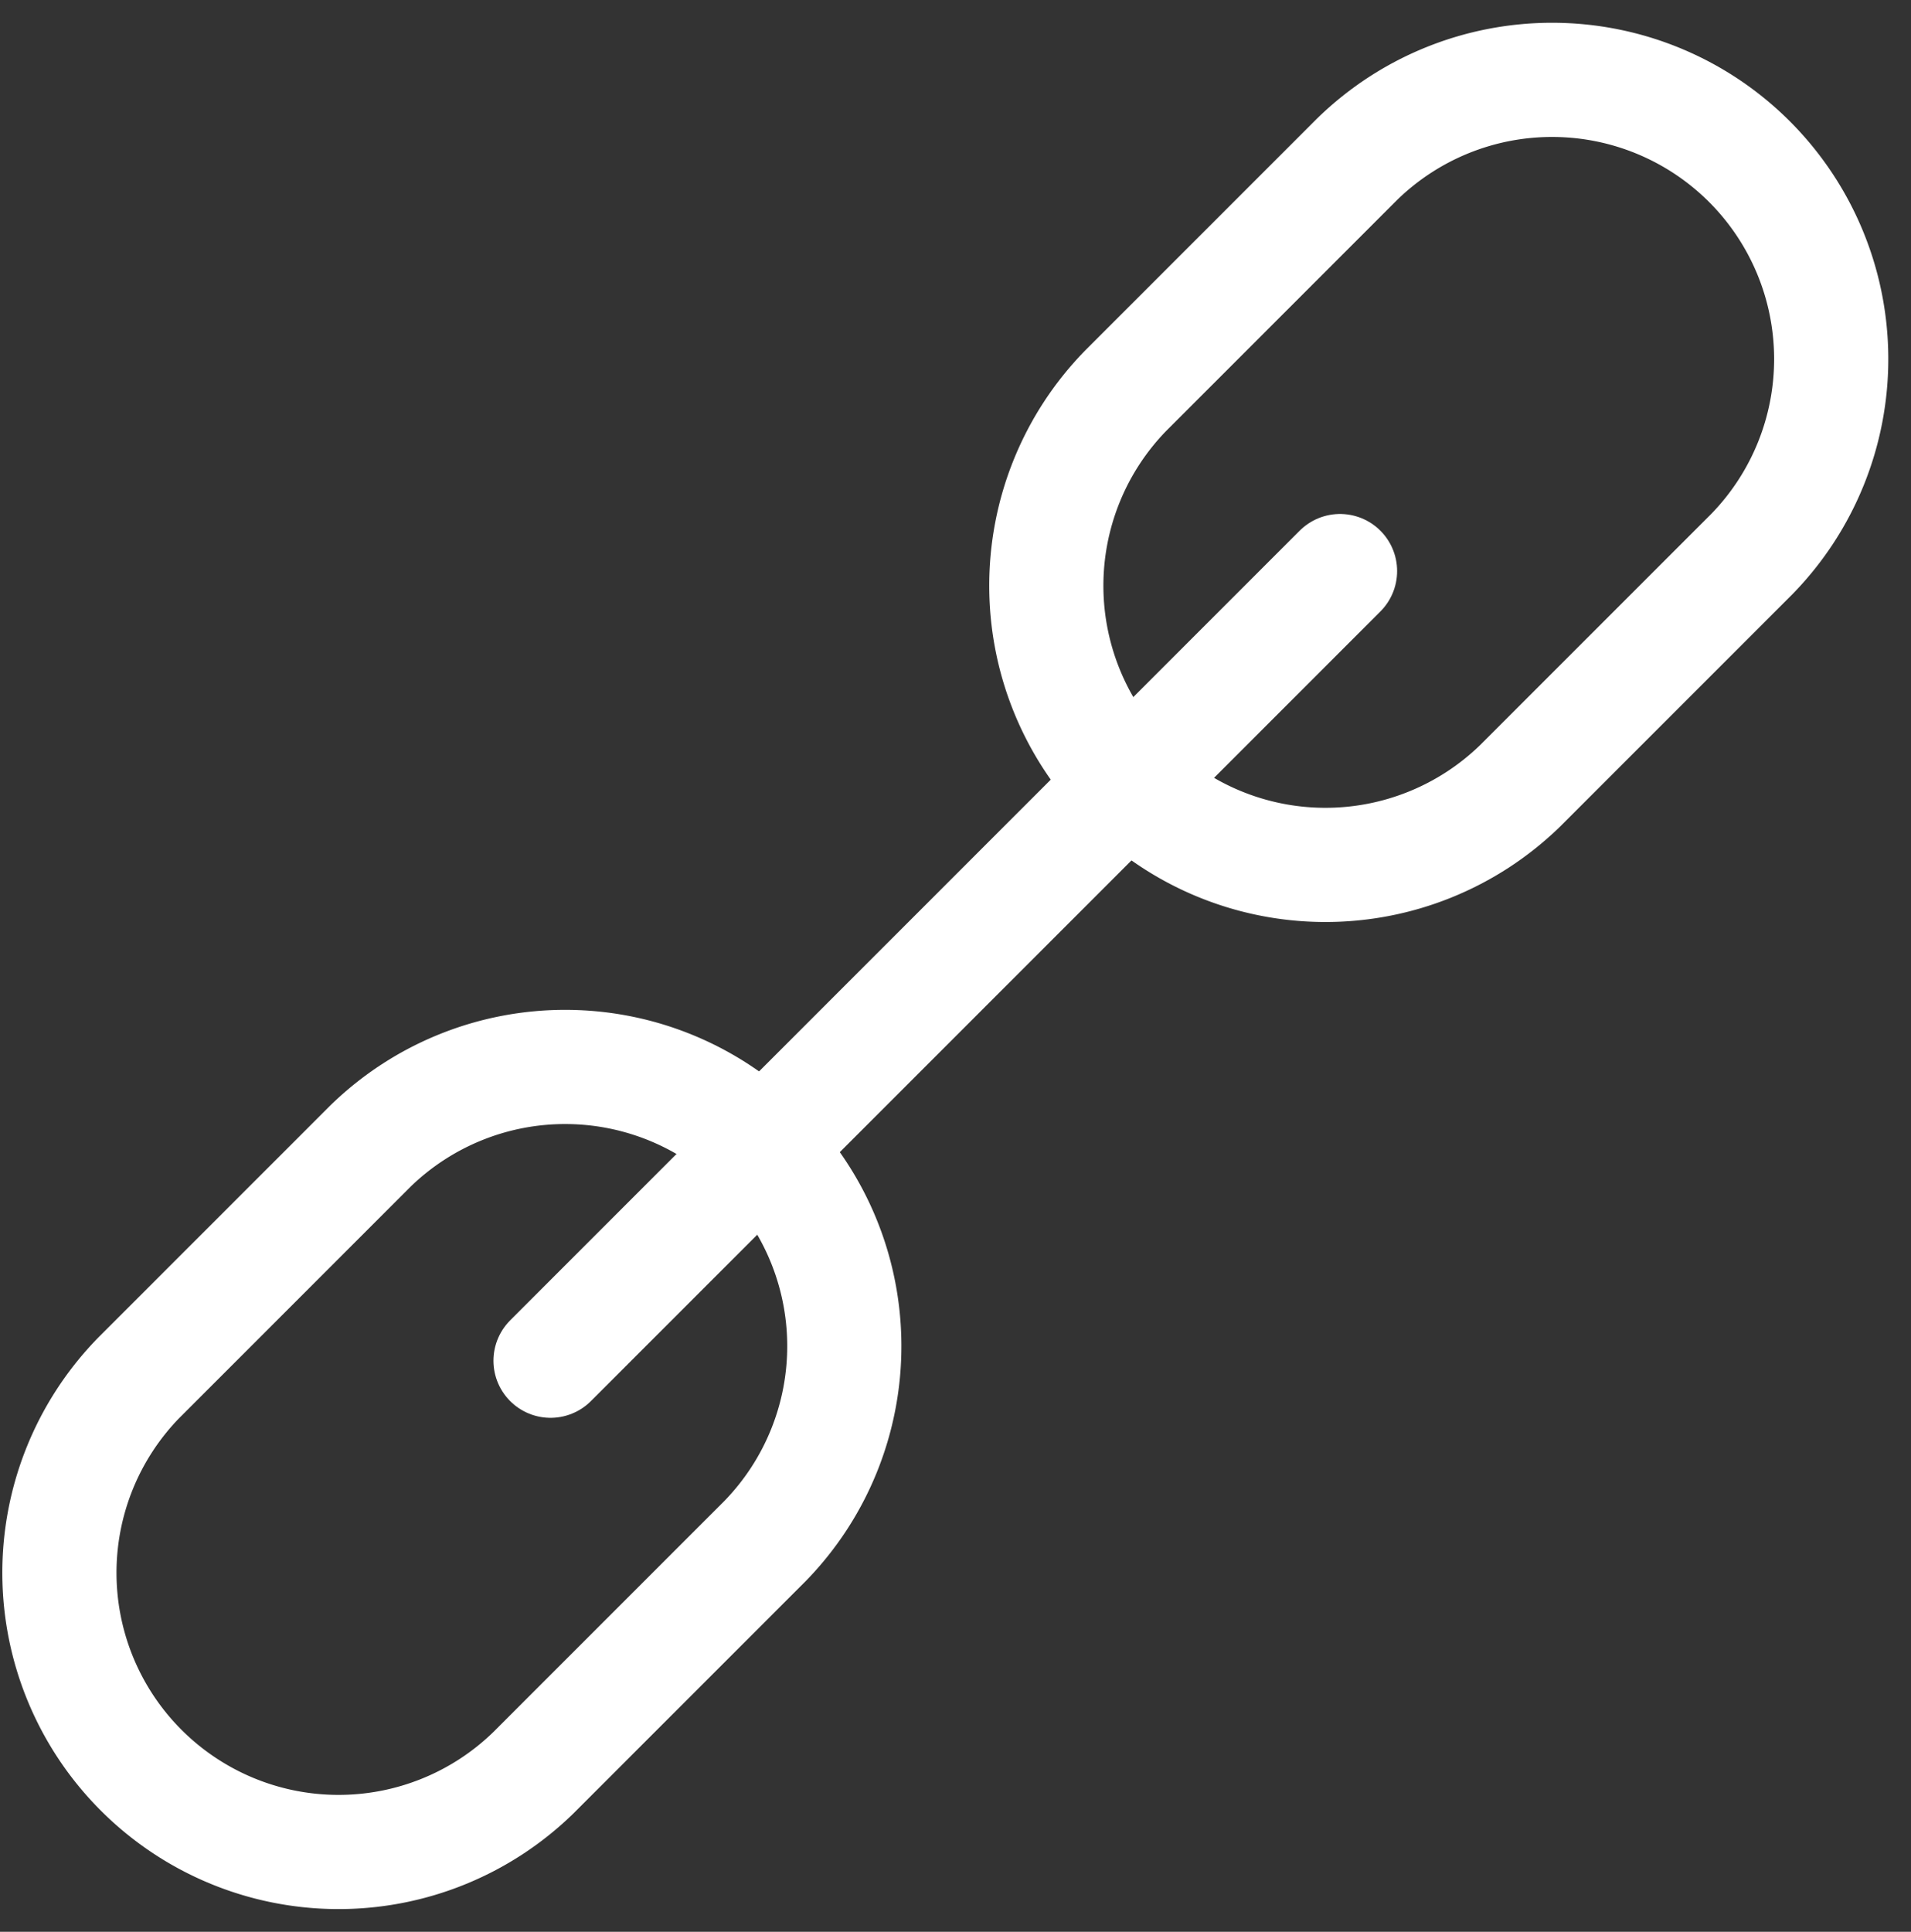 <svg xmlns="http://www.w3.org/2000/svg" width="16.738" height="16.917" viewBox="0 0 16.738 16.917"><rect x="0" y="0" width="16.738" height="16.917" fill="#333333" stroke="none"/><defs><style>.a{fill:none;stroke:#fff;stroke-linecap:round;stroke-linejoin:round;stroke-miterlimit:10;}</style></defs><g transform="translate(0.5 0.679)"><path class="a" d="M4.173,6.2A2.445,2.445,0,0,1,.716,2.742L2.742.716A2.445,2.445,0,0,1,6.2,4.173Z" transform="translate(8.644 0)"/><path class="a" d="M4.173,6.2A2.445,2.445,0,0,1,.716,2.742L2.742.716A2.445,2.445,0,0,1,6.2,4.173Z" transform="translate(0 8.644)"/><path class="a" d="M6.915,0,0,6.915" transform="translate(4.322 4.322)"/></g></svg>
